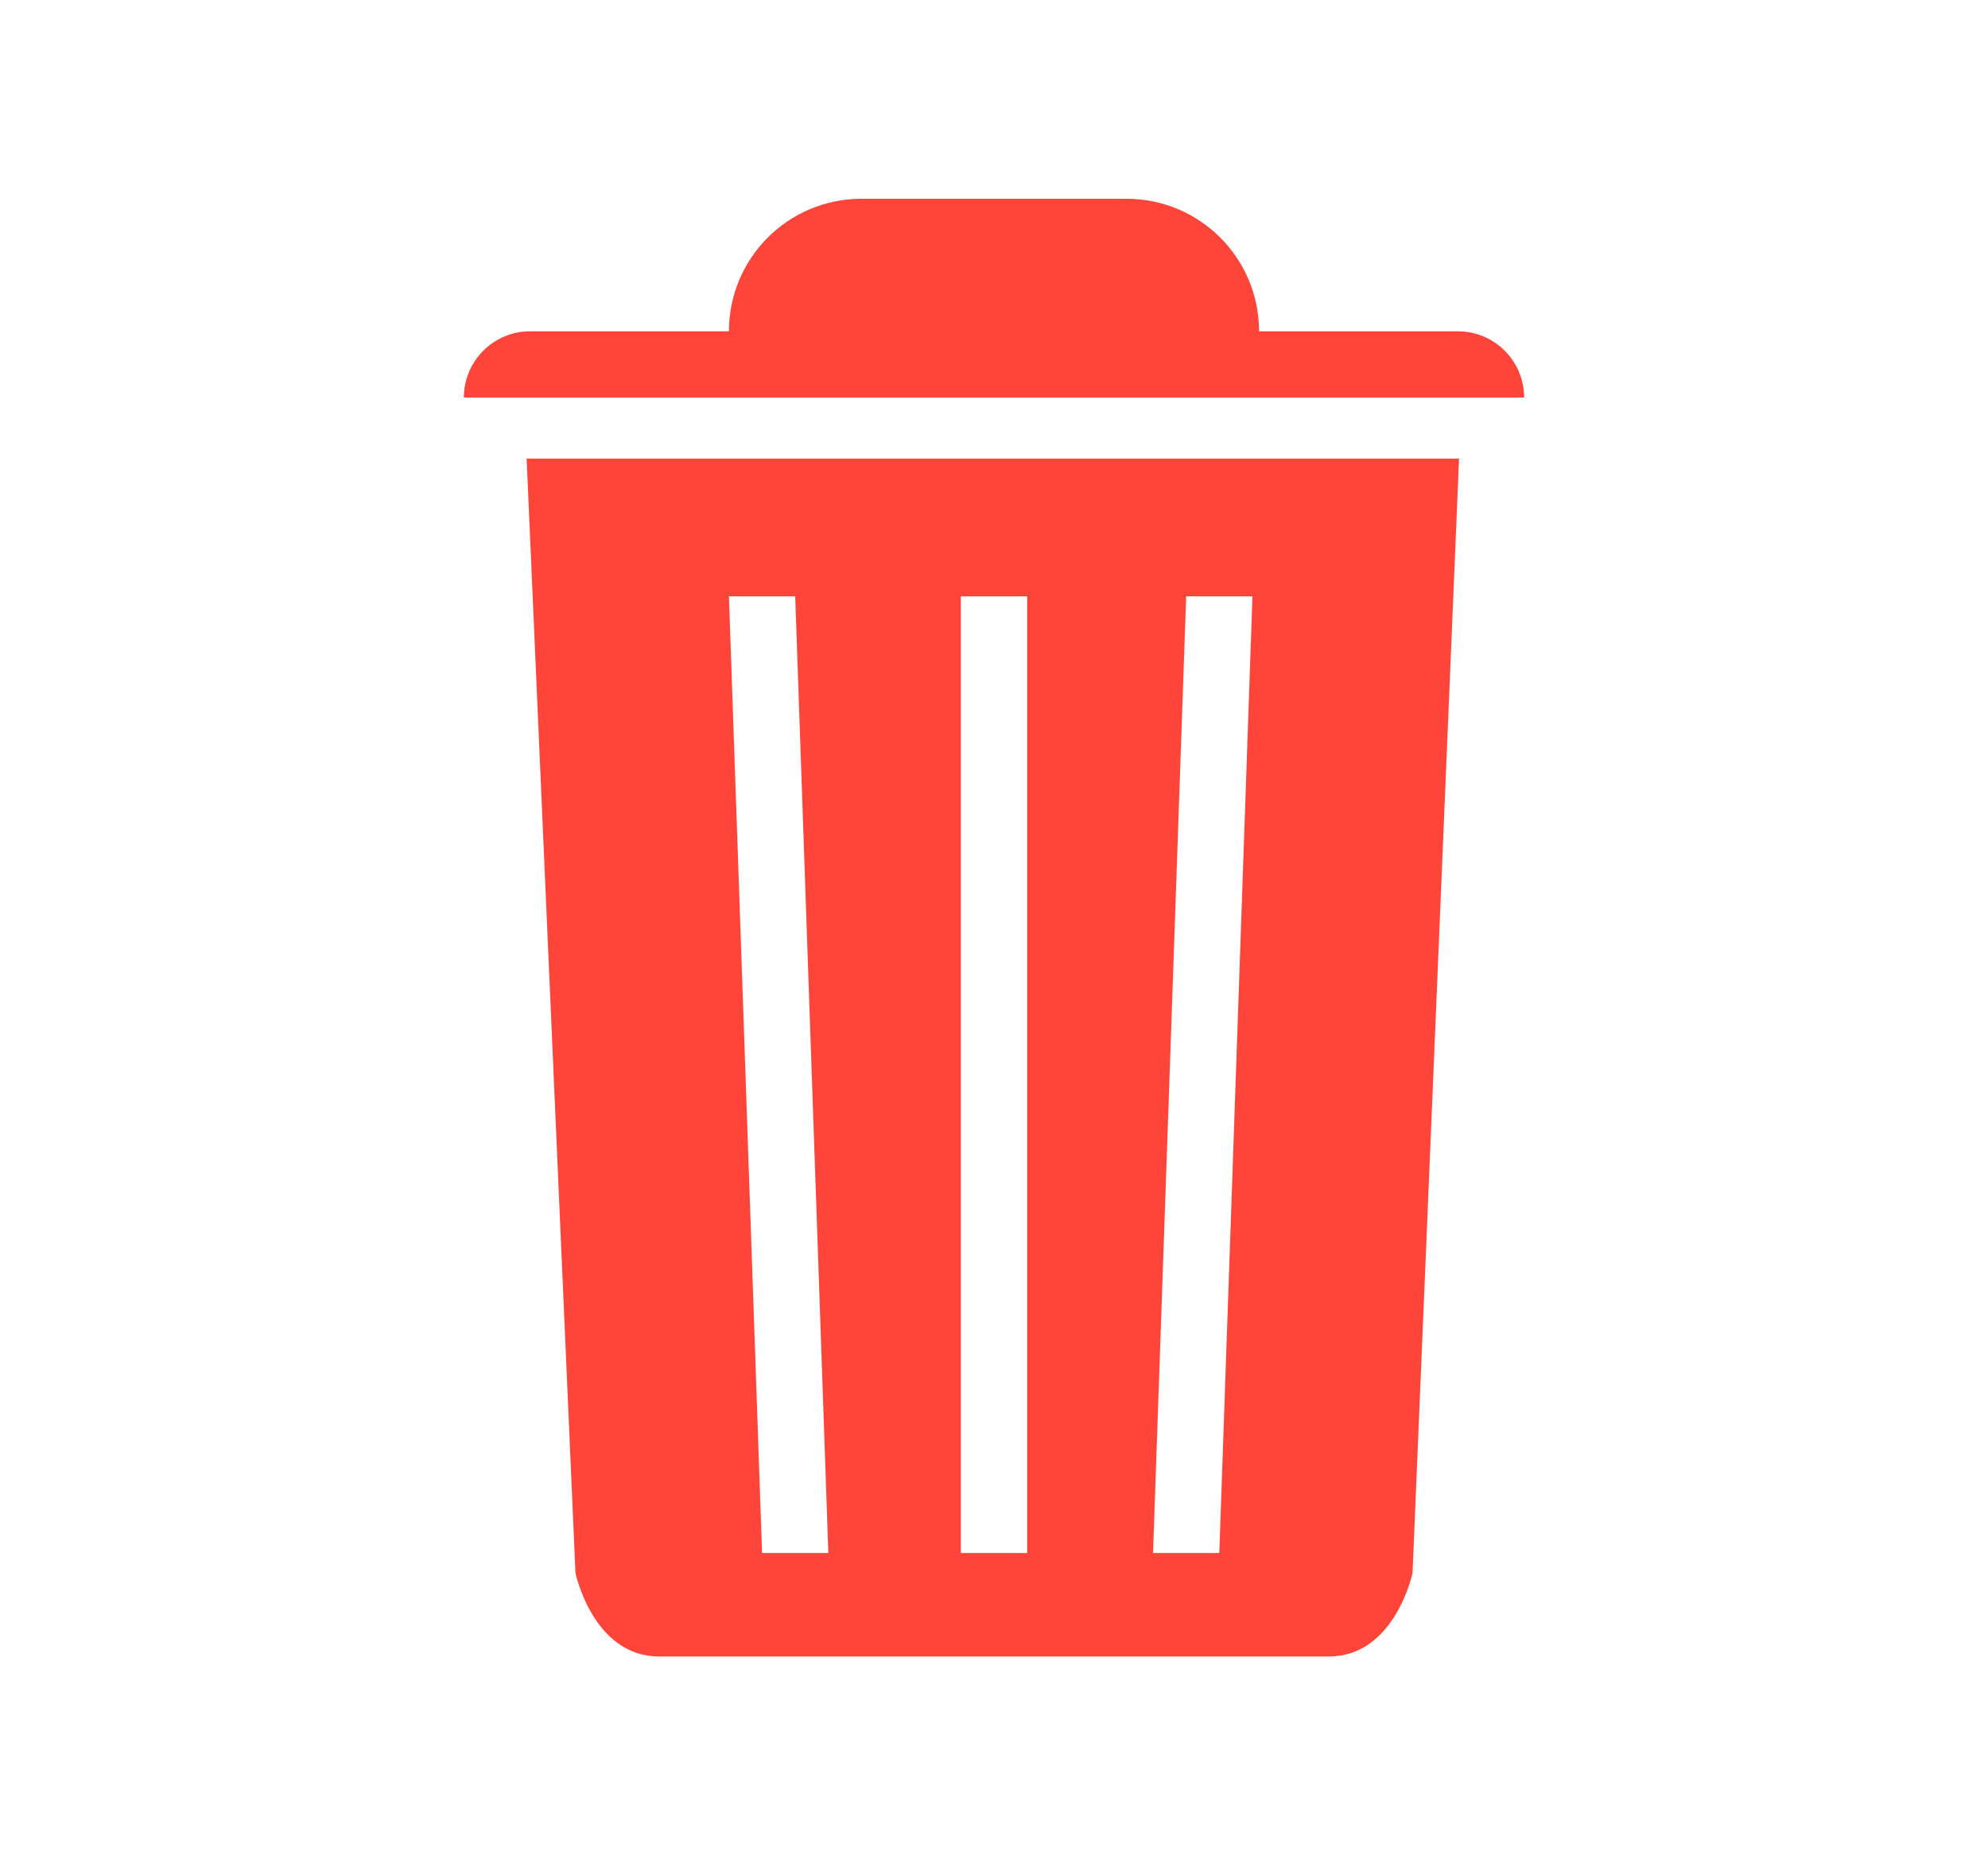 <svg width="30" height="28" viewBox="0 0 30 28" fill="none" xmlns="http://www.w3.org/2000/svg">
<path fill-rule="evenodd" clip-rule="evenodd" d="M19 5H22C22.552 5 23 5.448 23 6H7C7 5.448 7.448 5 8 5H11C11 3.895 11.895 3 13 3H17C18.105 3 19 3.895 19 5ZM7.947 6.921H22.018L21.316 23.74C21.316 23.74 21.051 25 20.052 25H9.947C8.949 25 8.684 23.74 8.684 23.74L7.947 6.921ZM18.9 9H17.9L17.4 23.438H18.4L18.9 9ZM12.5 23.438L12 9H11L11.5 23.438H12.5ZM14.5 9V23.438H15.5V9H14.5Z" fill="#FF453A"/>
</svg>
